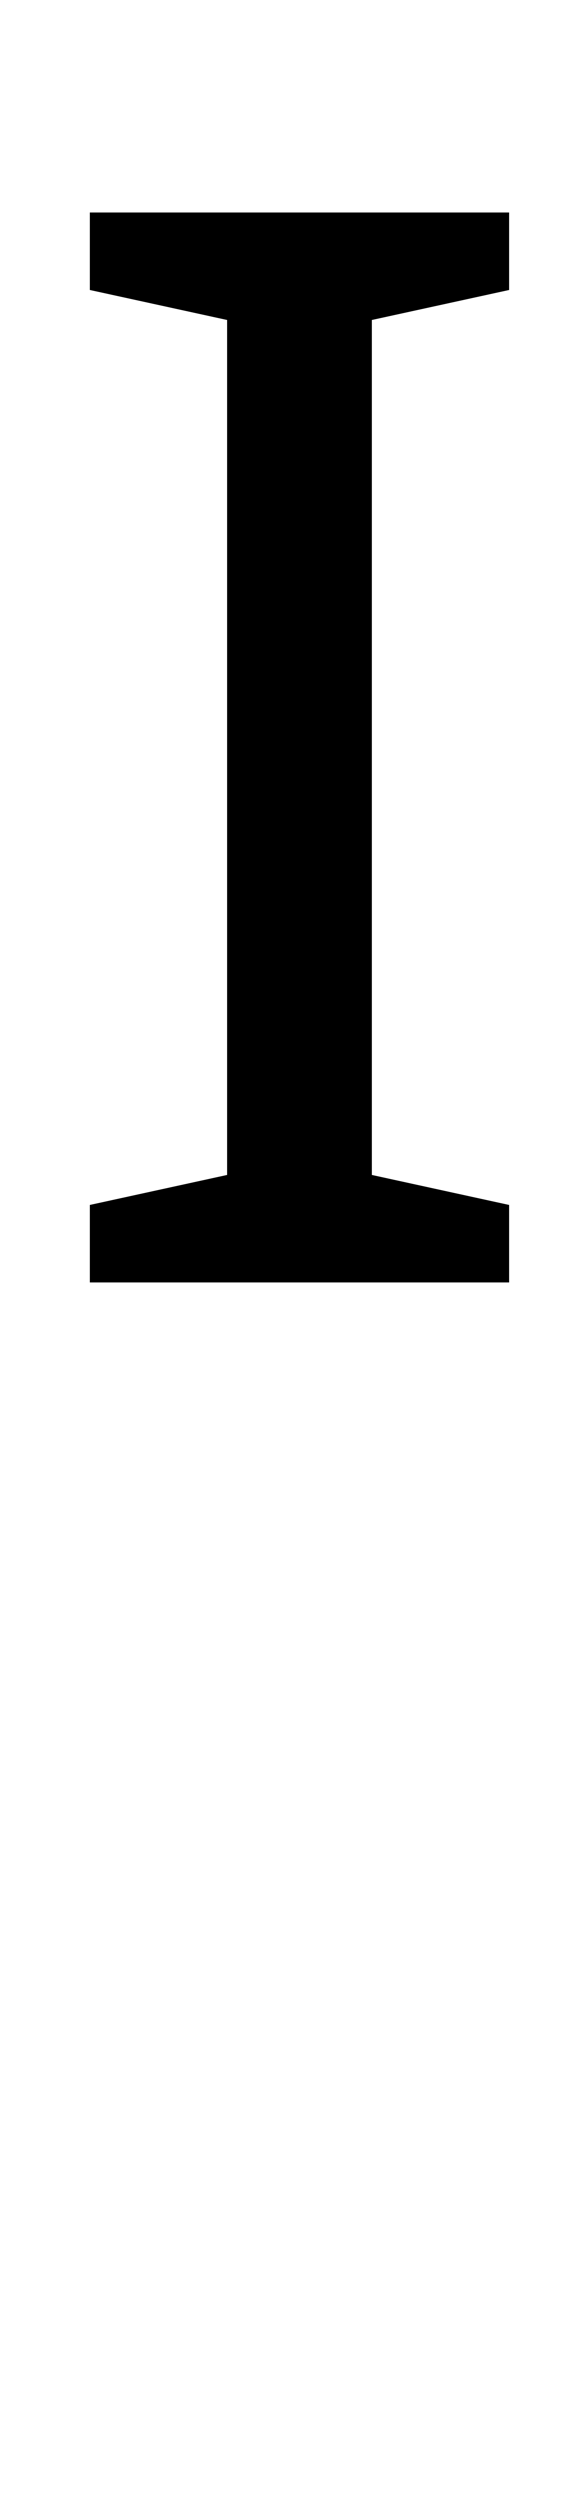 <?xml version="1.0" standalone="no"?>
<!DOCTYPE svg PUBLIC "-//W3C//DTD SVG 1.1//EN" "http://www.w3.org/Graphics/SVG/1.1/DTD/svg11.dtd" >
<svg xmlns="http://www.w3.org/2000/svg" xmlns:xlink="http://www.w3.org/1999/xlink" version="1.1" viewBox="-10 0 230 1000">
   <path fill="currentColor"
d="M194 513h-168v-31l55 -12v-342l-55 -12v-31h168v31l-55 12v342l55 12v31z" />
</svg>
